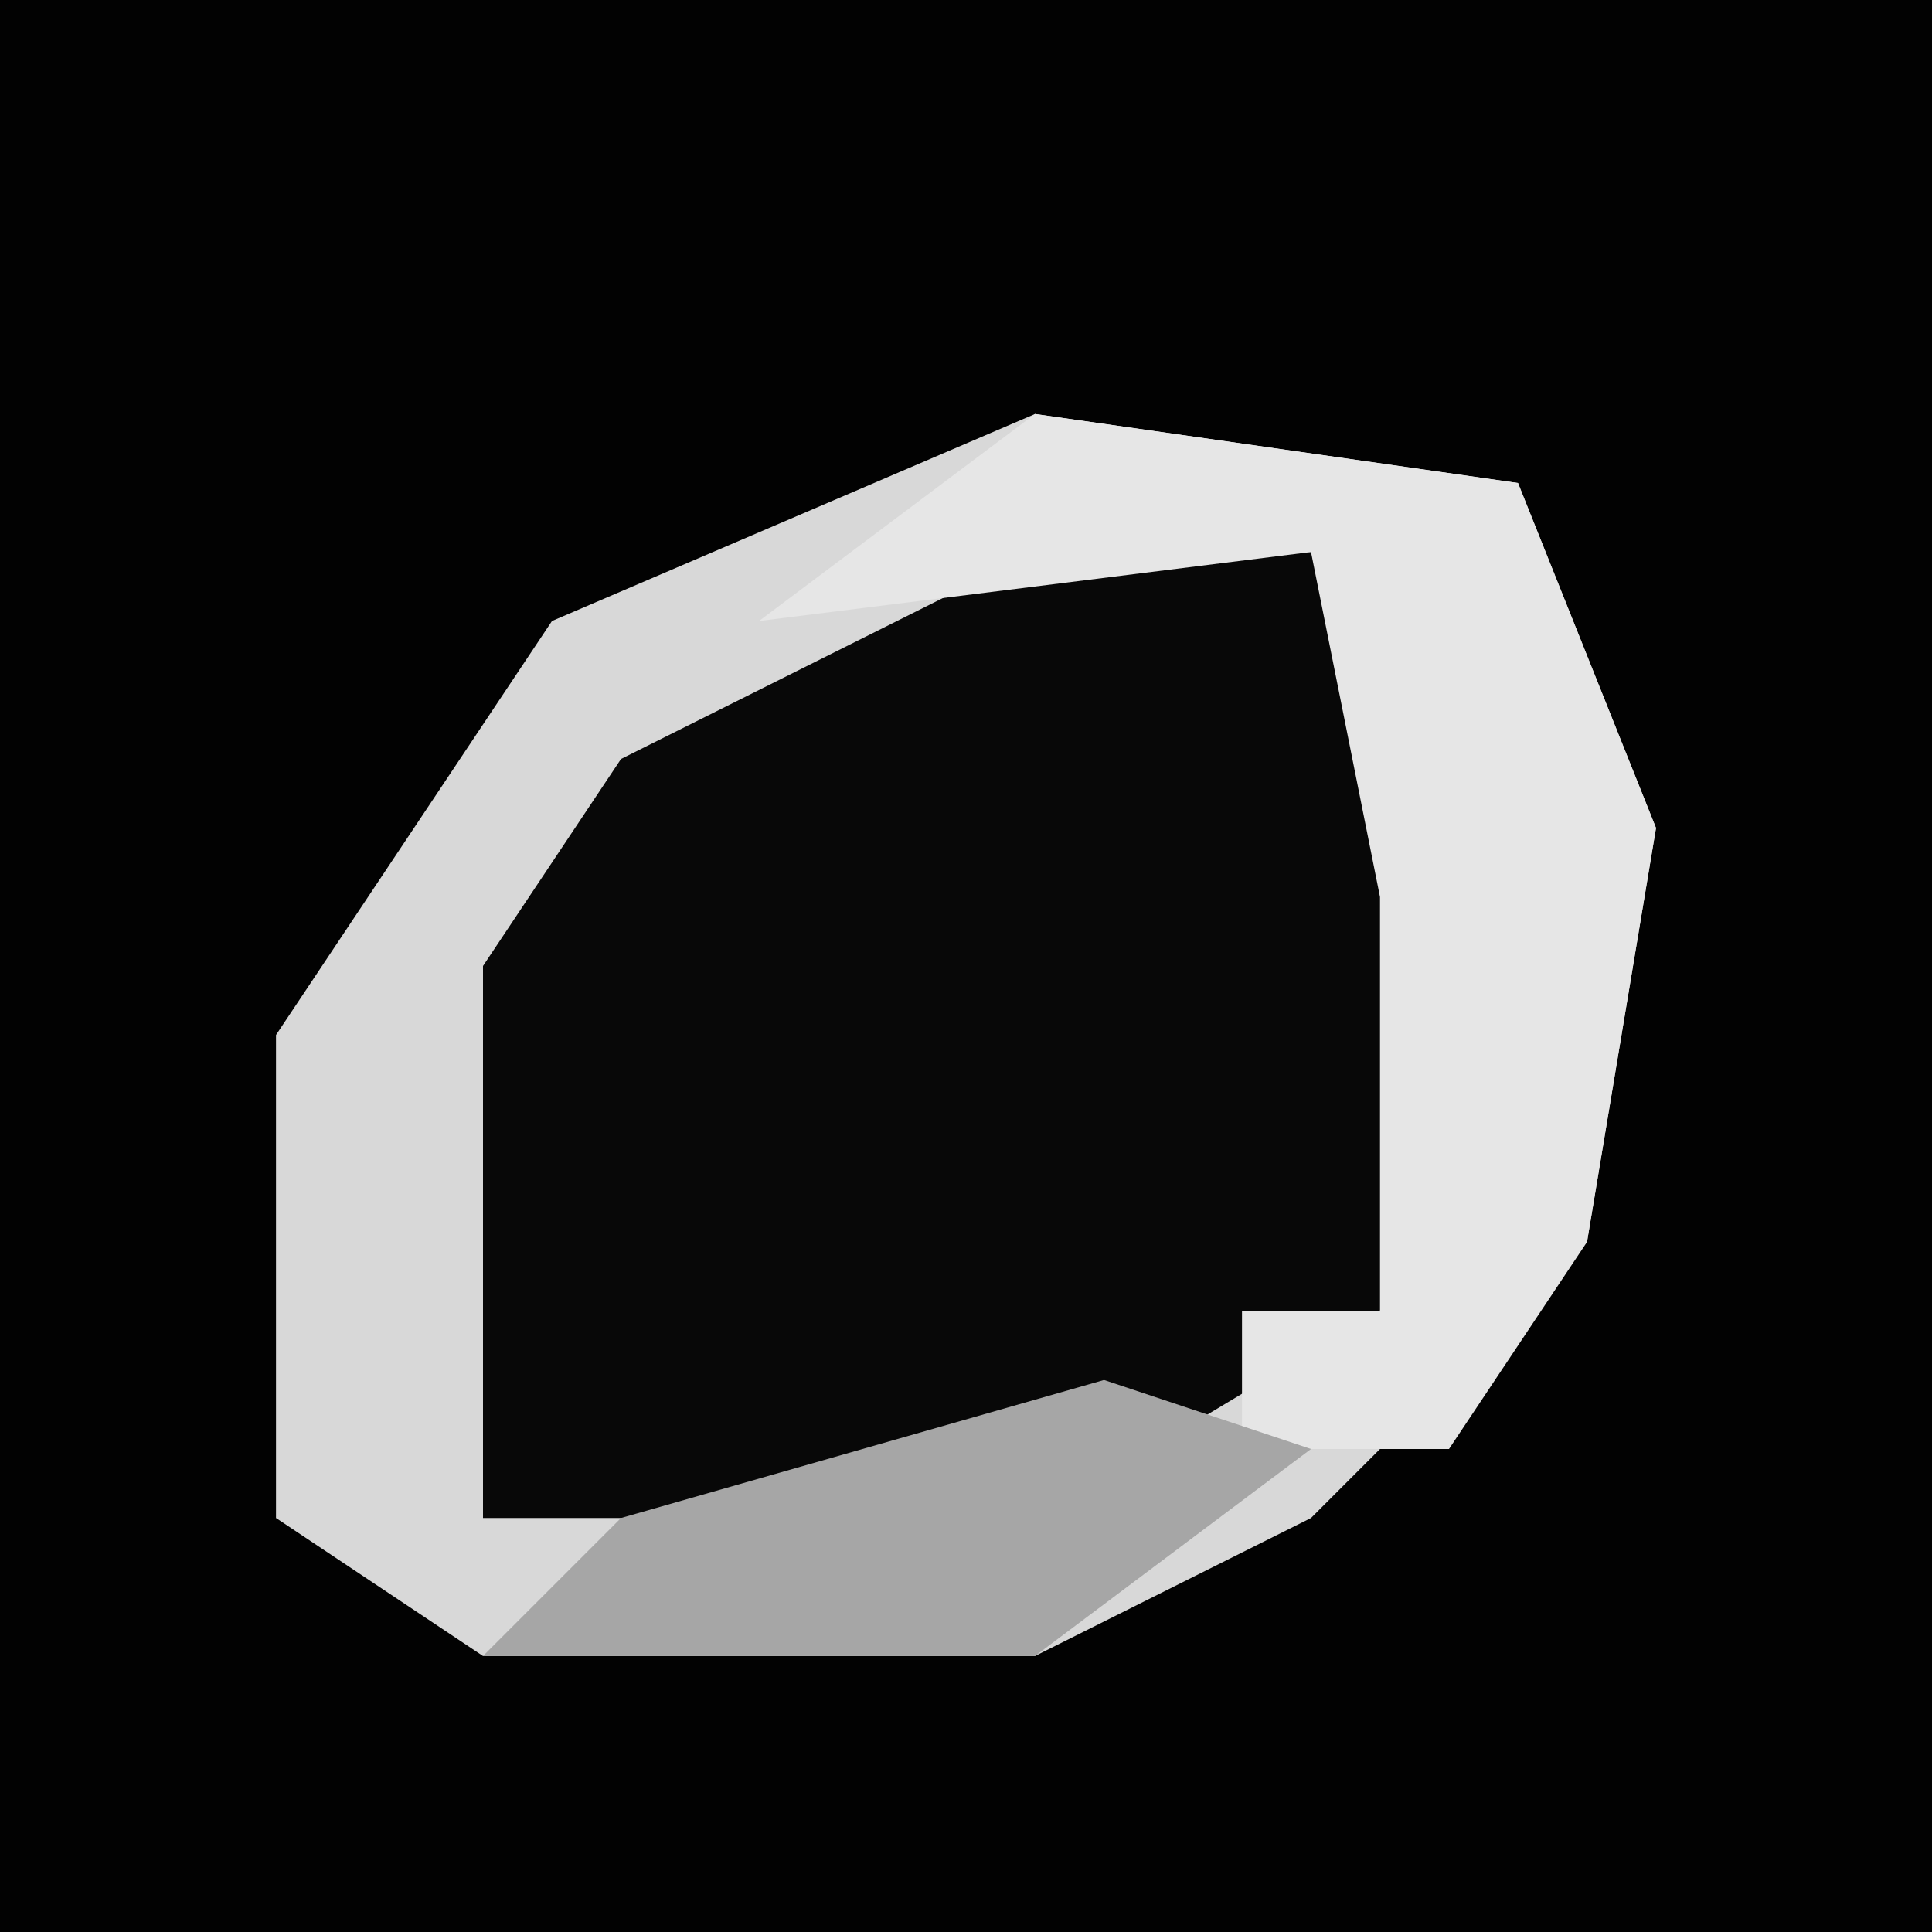 <?xml version="1.0" encoding="UTF-8"?>
<svg version="1.1" xmlns="http://www.w3.org/2000/svg" width="28" height="28">
<path d="M0,0 L28,0 L28,28 L0,28 Z " fill="#020202" transform="translate(0,0)"/>
<path d="M0,0 L7,1 L9,6 L8,12 L4,16 L0,18 L-8,18 L-11,16 L-11,9 L-7,3 Z " fill="#080808" transform="translate(15,6)"/>
<path d="M0,0 L7,1 L9,6 L8,12 L4,16 L0,18 L-8,18 L-11,16 L-11,9 L-7,3 Z M0,2 L-6,5 L-8,8 L-8,16 L0,16 L5,13 L6,7 L4,2 Z " fill="#D8D8D8" transform="translate(15,6)"/>
<path d="M0,0 L7,1 L9,6 L8,12 L6,15 L3,15 L3,13 L5,13 L5,7 L4,2 L-4,3 Z " fill="#E6E6E6" transform="translate(15,6)"/>
<path d="M0,0 L3,1 L-1,4 L-9,4 L-7,2 Z " fill="#A6A6A6" transform="translate(16,20)"/>
</svg>
